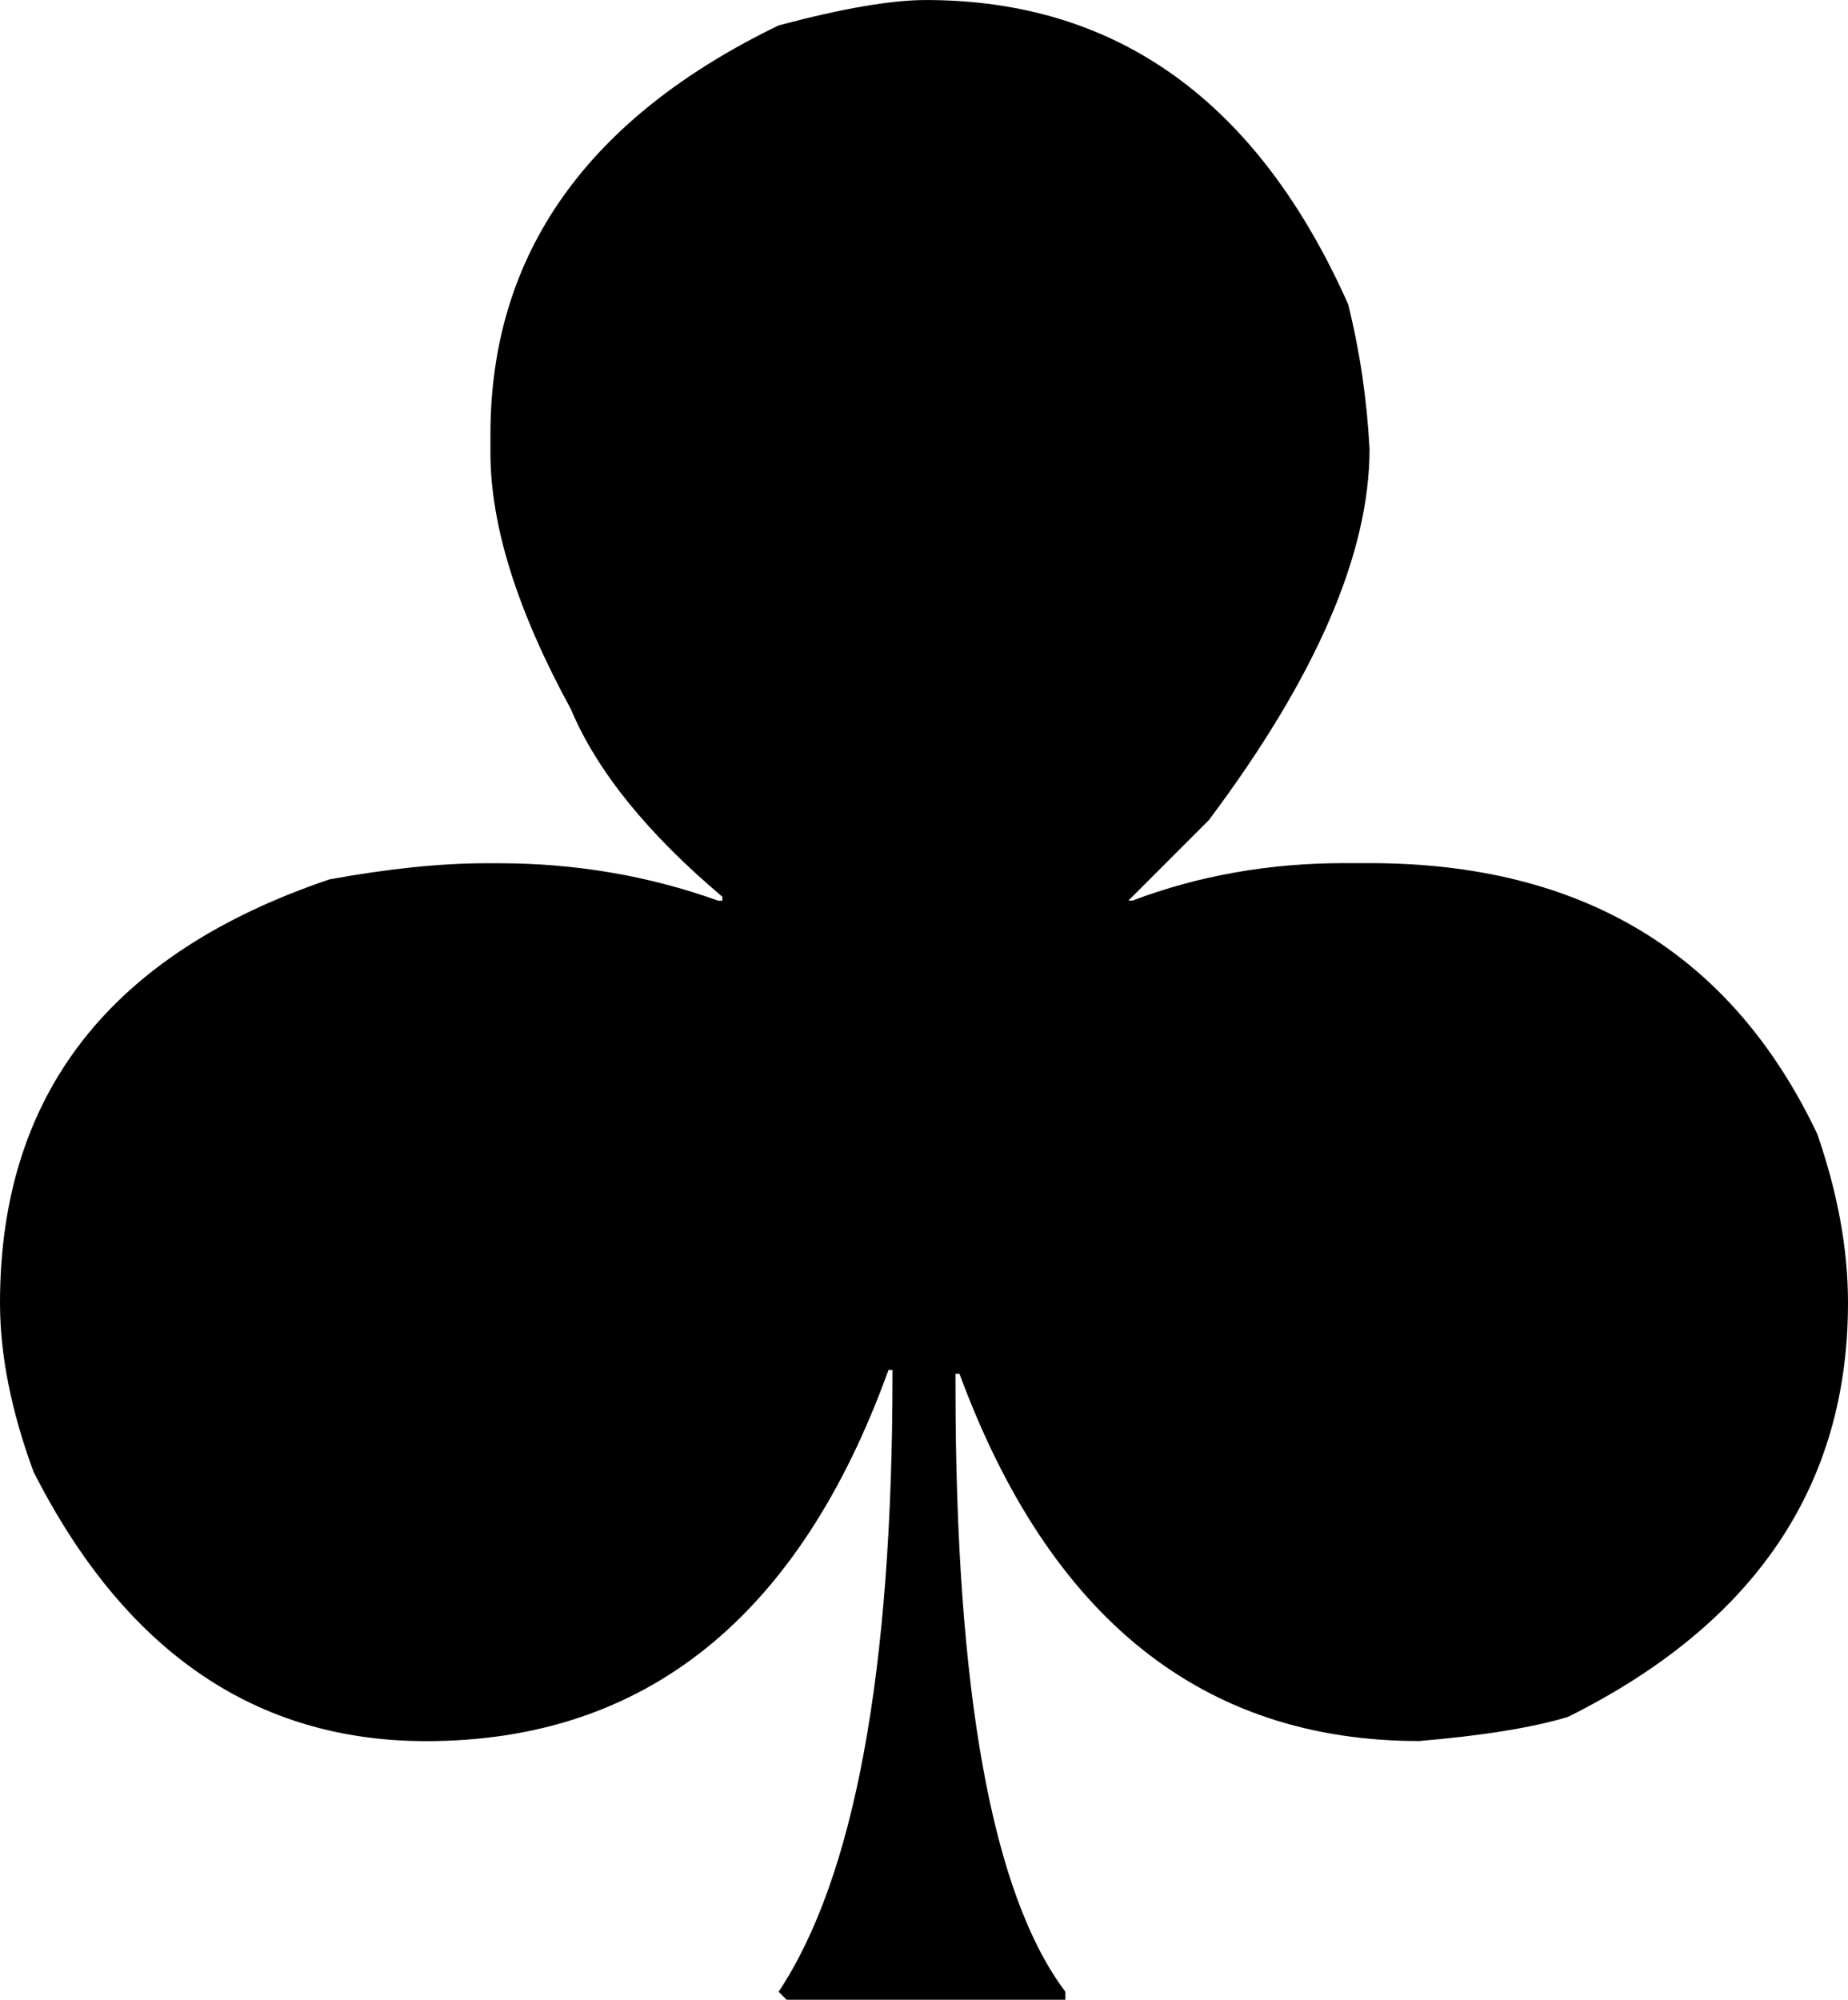 <?xml version="1.0" encoding="UTF-8" standalone="no"?>
<svg
   xmlns:dc="http://purl.org/dc/elements/1.1/"
   xmlns:cc="http://creativecommons.org/ns#"
   xmlns:rdf="http://www.w3.org/1999/02/22-rdf-syntax-ns#"
   xmlns:svg="http://www.w3.org/2000/svg"
   xmlns="http://www.w3.org/2000/svg"
   xmlns:sodipodi="http://sodipodi.sourceforge.net/DTD/sodipodi-0.dtd"
   xmlns:inkscape="http://www.inkscape.org/namespaces/inkscape"
   width="64.641"
   height="69.938"
   viewBox="0 0 17.103 18.504"
   version="1.1"
   id="svg8"
   sodipodi:docname="clubs.svg"
   inkscape:version="1.0.1 (0767f8302a, 2020-10-17)">
  <defs
     id="defs2" />
  <sodipodi:namedview
     id="base"
     pagecolor="#ffffff"
     bordercolor="#666666"
     borderopacity="1.0"
     inkscape:pageopacity="0.0"
     inkscape:pageshadow="2"
     inkscape:zoom="1"
     inkscape:cx="190.28737"
     inkscape:cy="24.588416"
     inkscape:document-units="mm"
     inkscape:current-layer="layer1"
     inkscape:document-rotation="0"
     showgrid="false"
     units="px"
     fit-margin-top="0"
     fit-margin-left="0"
     fit-margin-right="0"
     fit-margin-bottom="0"
     inkscape:window-width="1920"
     inkscape:window-height="1136"
     inkscape:window-x="0"
     inkscape:window-y="27"
     inkscape:window-maximized="1" />
  <g
     inkscape:label="Layer 1"
     inkscape:groupmode="layer"
     id="layer1">
    <g
       aria-label="♣"
       id="text839"
       style="font-style:normal;font-weight:normal;font-size:25.4px;line-height:1.25;font-family:sans-serif;fill:#000000;fill-opacity:1;stroke:none;stroke-width:0.265">
      <path
         d="m 8.57,6.5937638e-7 q 2.654,0 3.907,2.815 0.161,0.645 0.198,1.339 0,1.451 -1.488,3.435 l -0.744,0.744 h 0.037 q 0.918,-0.347 1.96,-0.347 h 0.236 q 2.952,0 4.142,2.505 0.285,0.819 0.285,1.563 0,2.542 -2.592,3.832 -0.496,0.149 -1.377,0.223 -3.001,0 -4.254,-3.398 h -0.037 v 0.112 q 0,4.254 1.017,5.606 v 0.074 H 7.28 l -0.074,-0.074 q 1.054,-1.587 1.054,-5.717 v -0.037 h -0.037 q -1.24,3.435 -4.279,3.435 -2.369,0 -3.634,-2.493 Q 1.0058284e-7,12.774 1.0058284e-7,12.055 1.0058284e-7,9.165 3.051,8.136 3.87,7.987 4.502,7.987 h 0.112 q 1.067,0 2.034,0.347 h 0.037 V 8.297 Q 5.643,7.417 5.283,6.561 4.539,5.197 4.539,4.192 V 4.018 q 0,-2.493 2.667,-3.783 Q 8.086,6.5937638e-7 8.57,6.5937638e-7 Z"
         style="font-style:normal;font-variant:normal;font-weight:normal;font-stretch:normal;font-size:25.4px;font-family:'DejaVu Sans';-inkscape-font-specification:'DejaVu Sans';stroke-width:0.265"
         id="path877" />
    </g>
  </g>
</svg>
